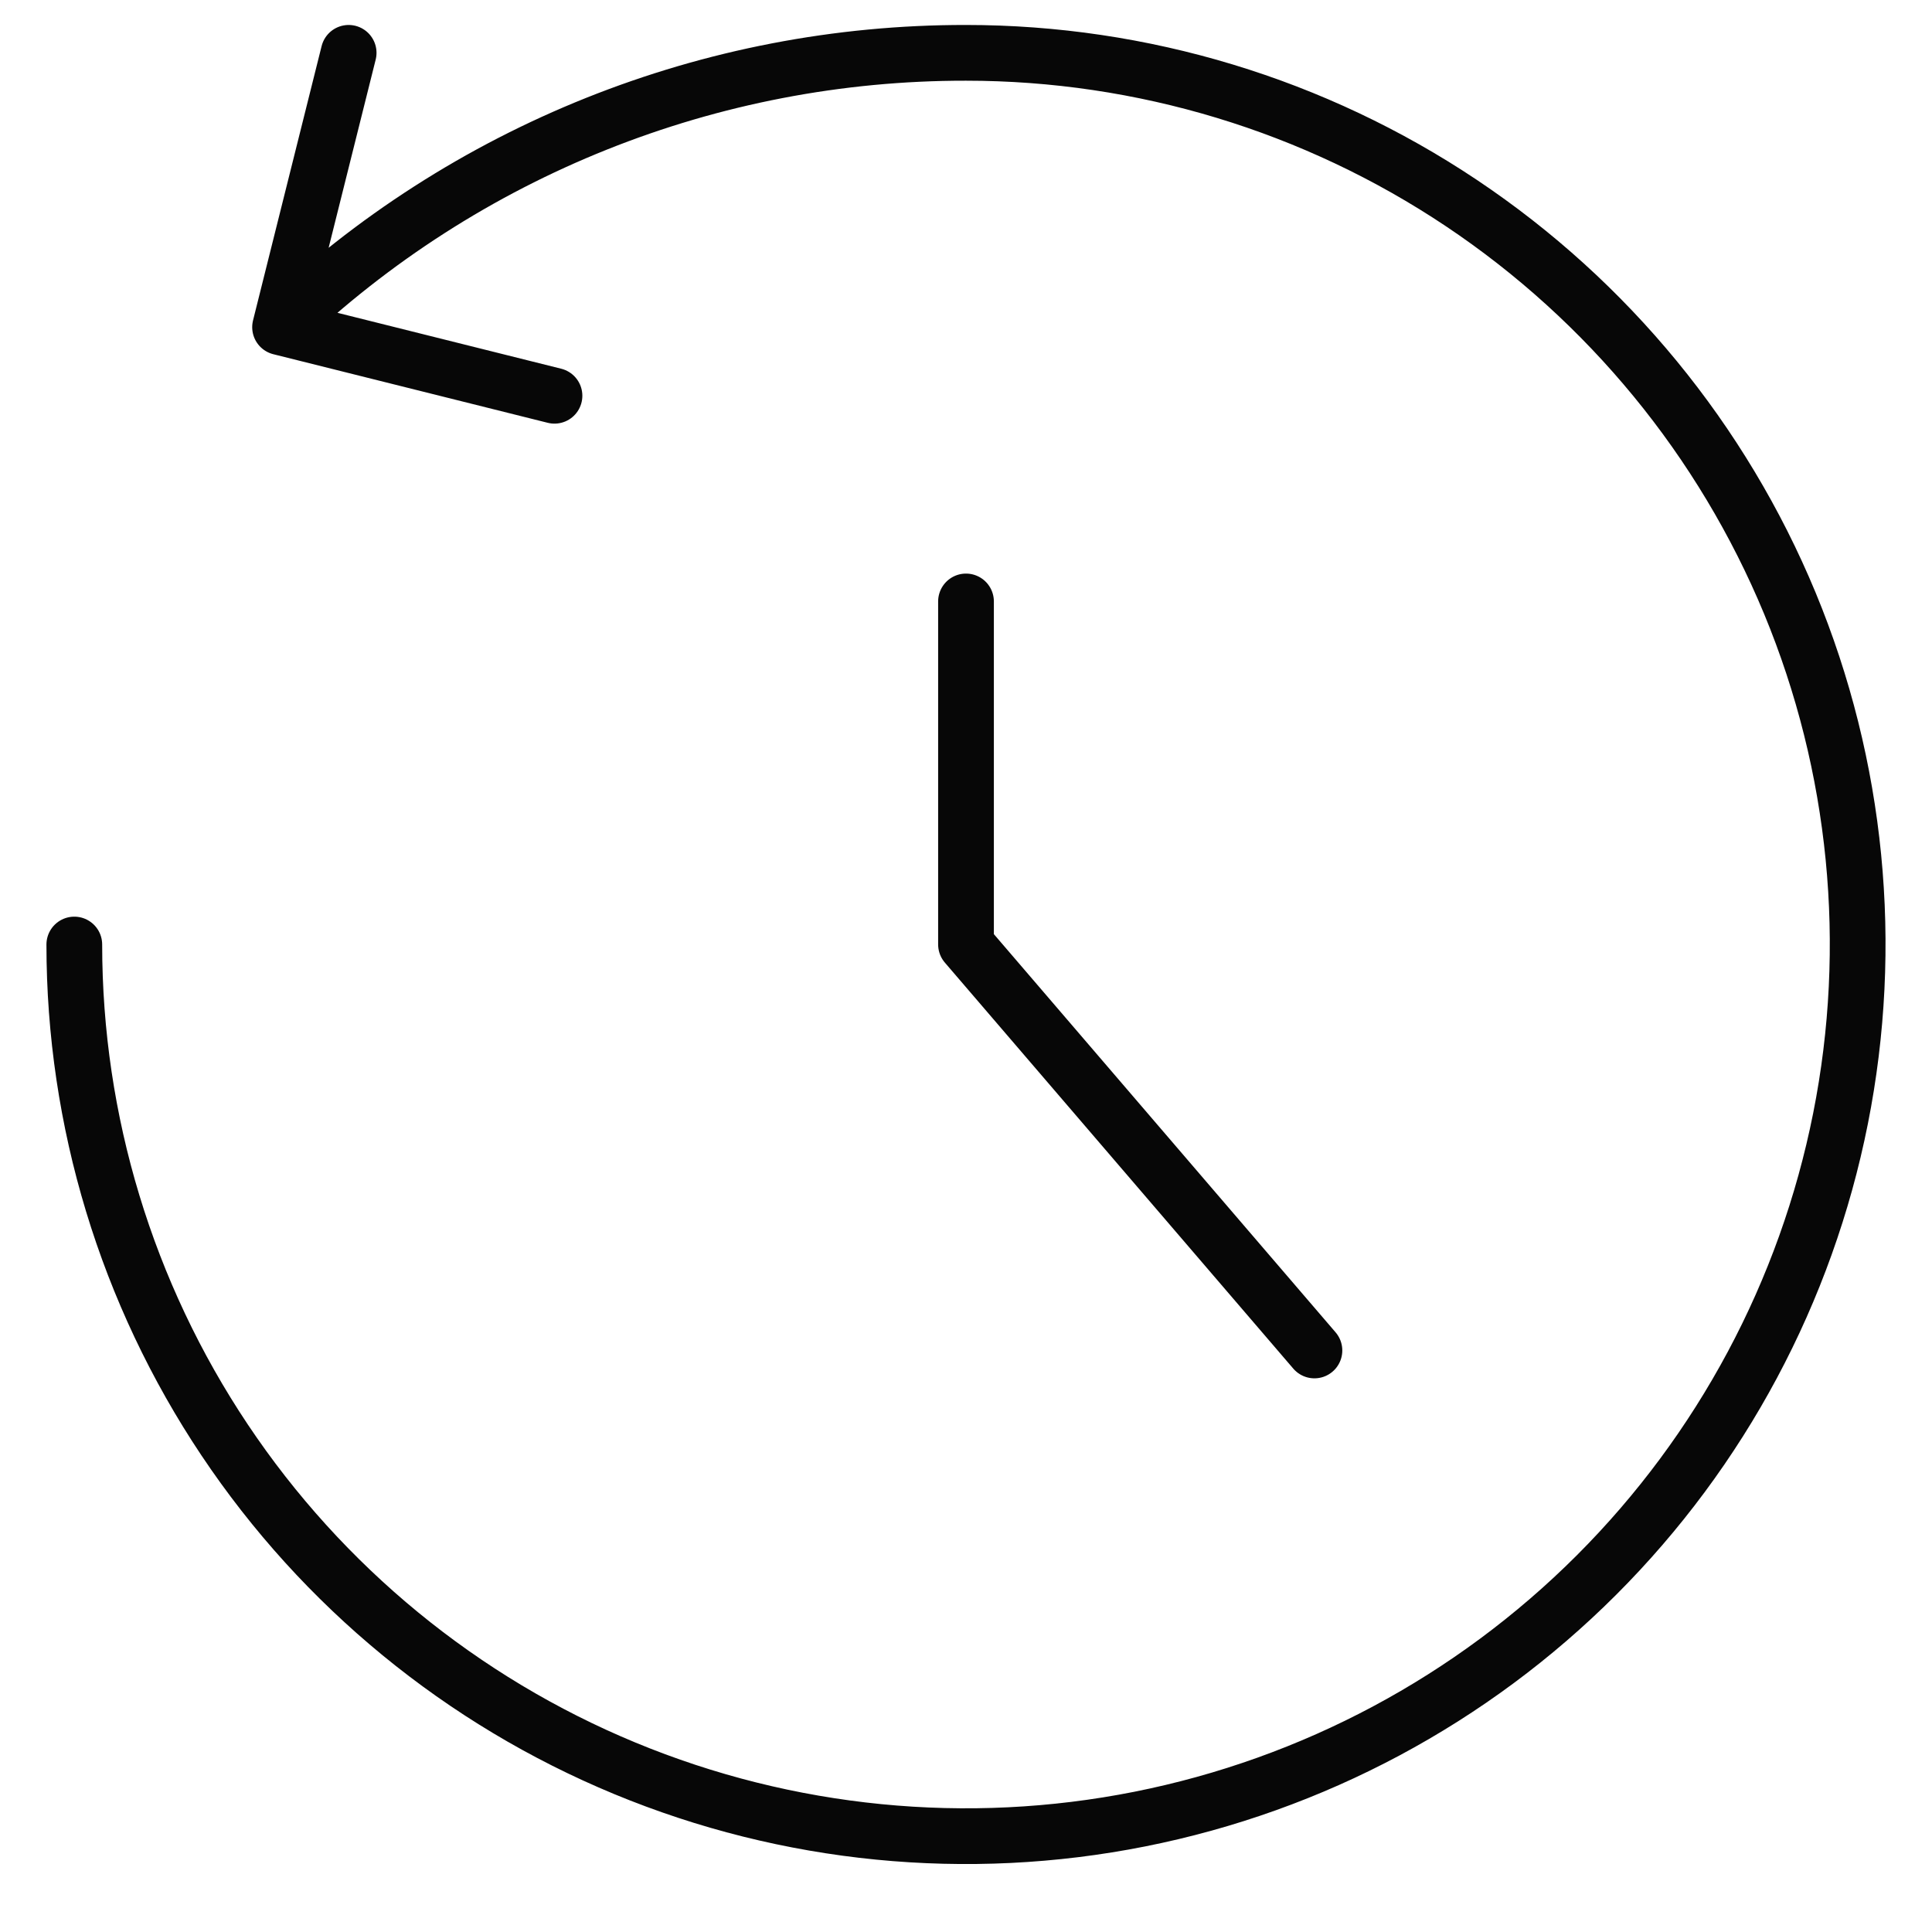 <svg width="26" height="26" viewBox="0 0 26 26" fill="none" xmlns="http://www.w3.org/2000/svg">
<path d="M13 8.094V12.71L17.689 18.174M1 12.711C1 15.084 1.704 17.404 3.022 19.377C4.341 21.351 6.215 22.889 8.408 23.797C10.601 24.705 13.013 24.943 15.341 24.48C17.669 24.017 19.807 22.874 21.485 21.196C23.163 19.518 24.306 17.38 24.769 15.052C25.232 12.724 24.995 10.311 24.087 8.118C23.178 5.926 21.64 4.052 19.667 2.733C17.694 1.414 15.373 0.711 13 0.711C9.562 0.707 6.256 2.029 3.769 4.403M3.769 4.403L4.692 0.711M3.769 4.403L7.462 5.326" stroke="#070707" stroke-width="0.75" stroke-linecap="round" stroke-linejoin="round"/>
</svg>
